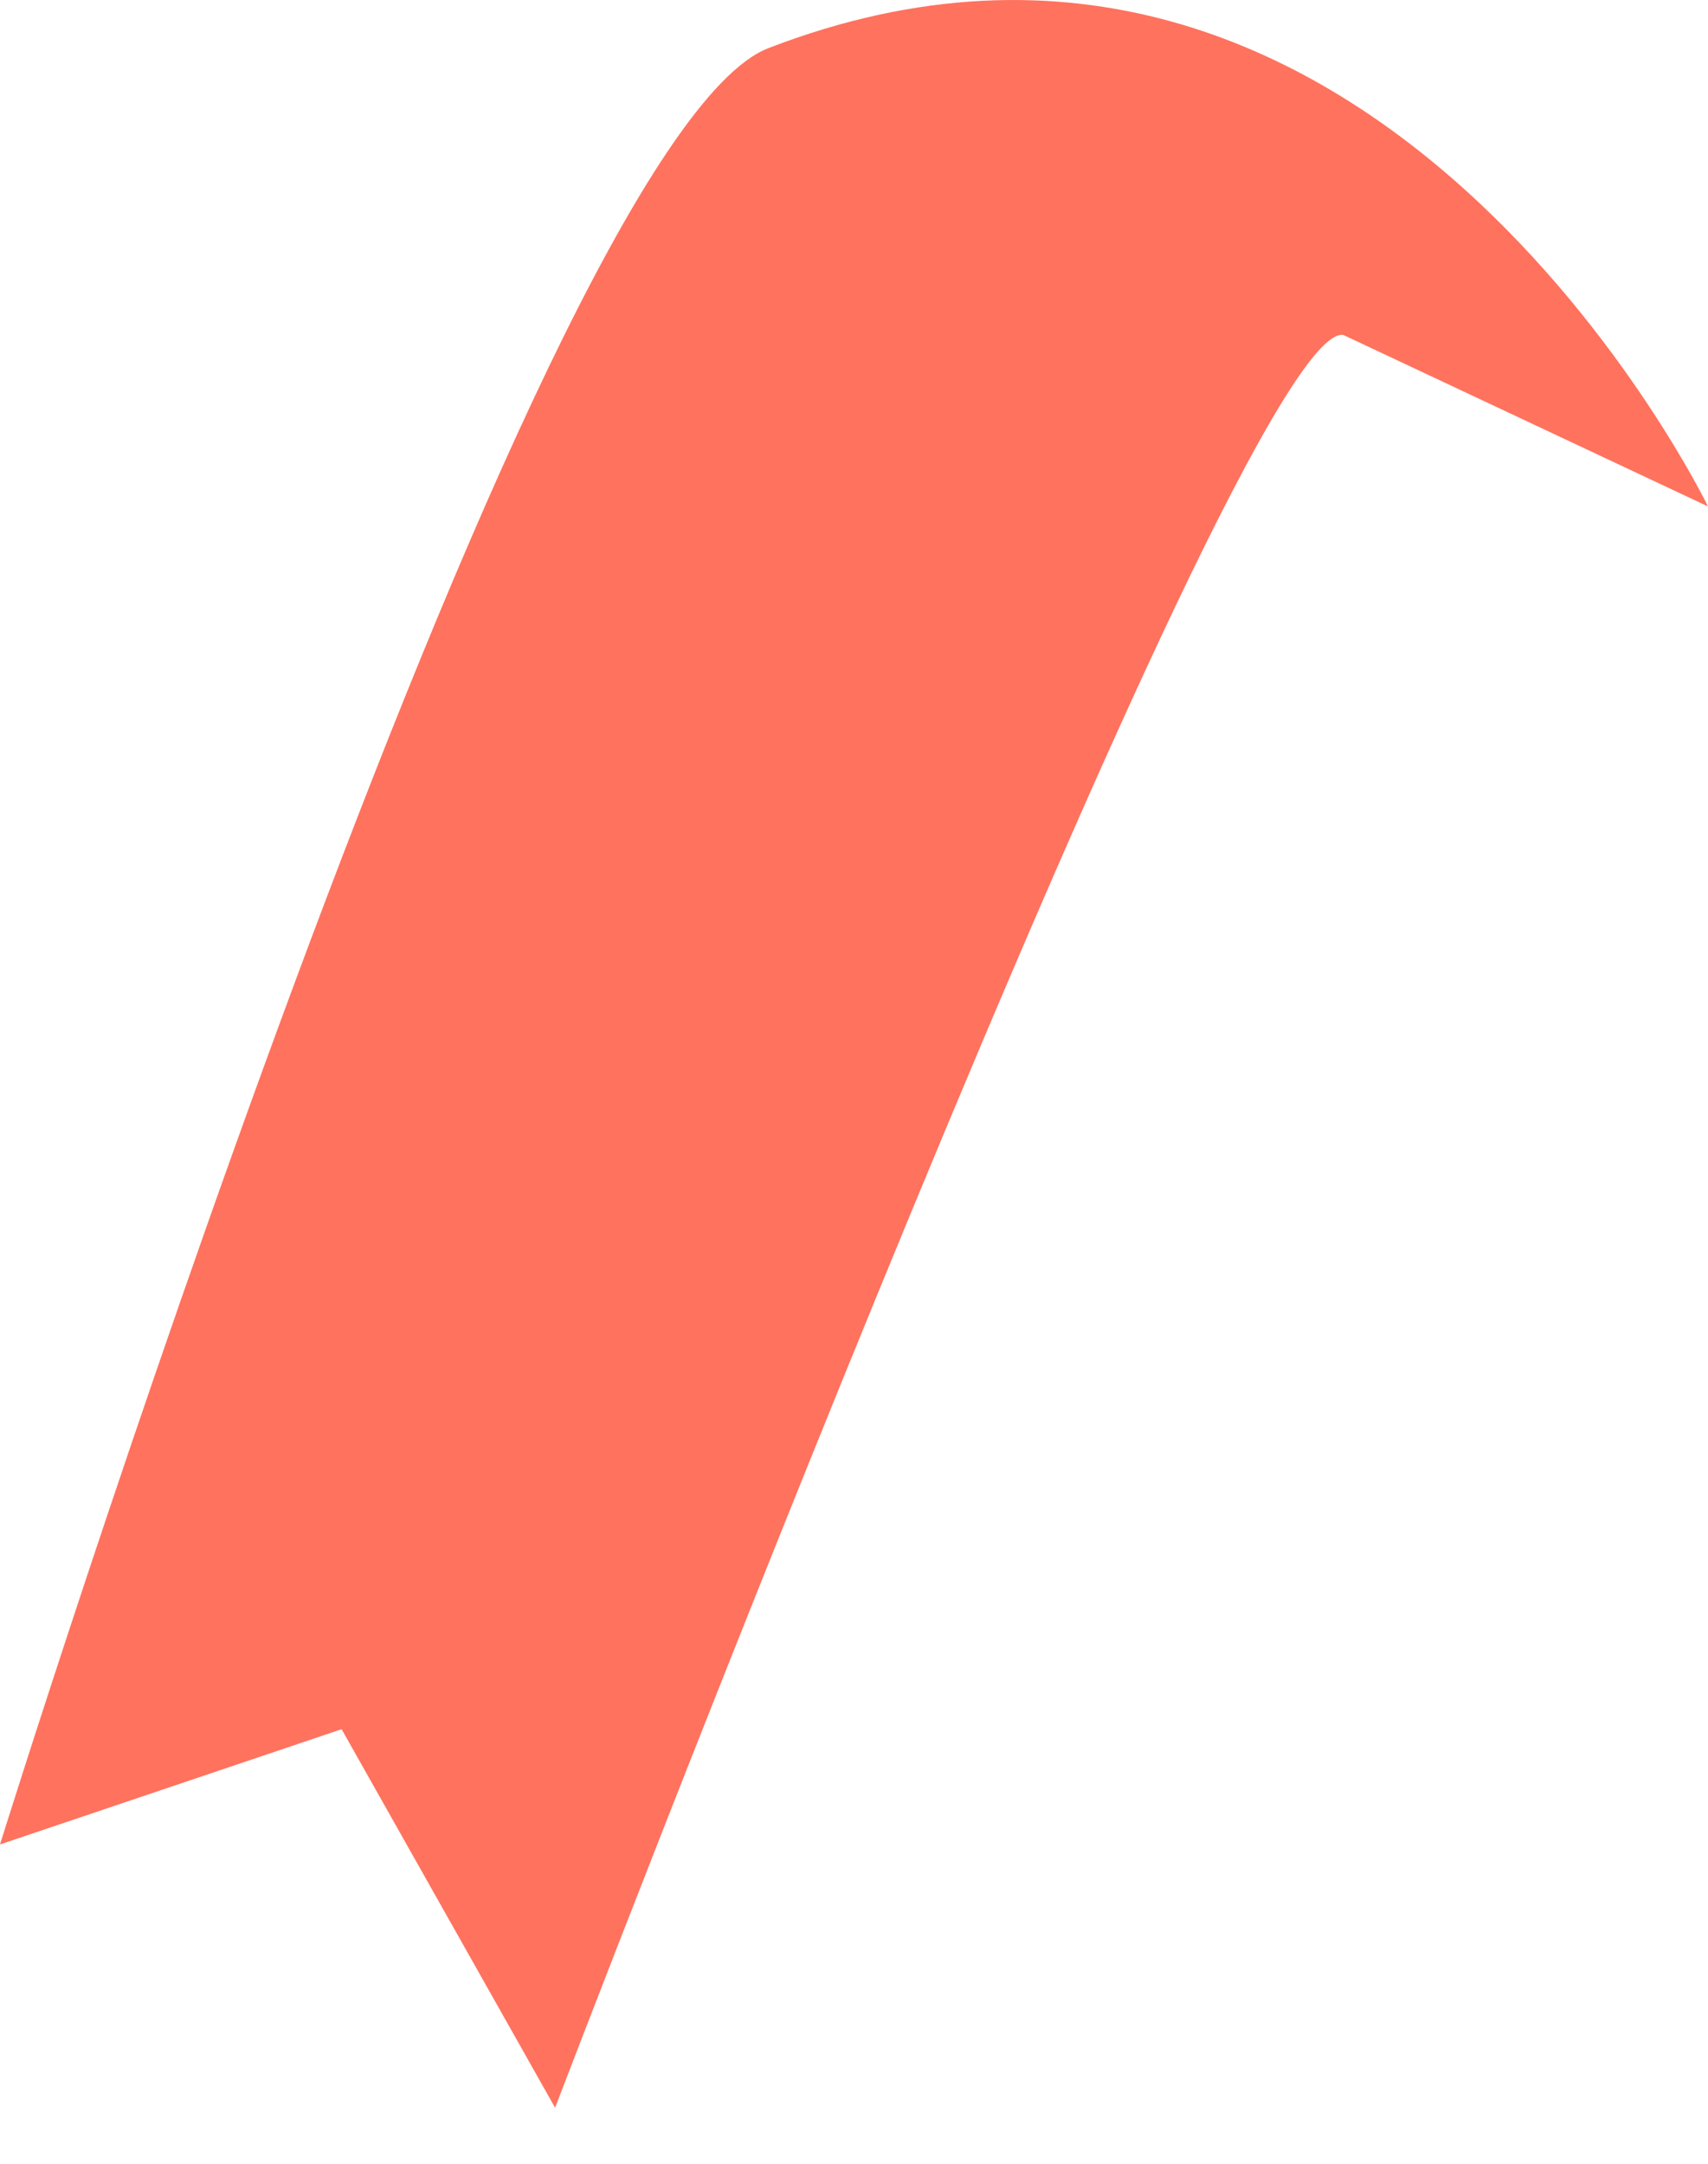 <svg width="15" height="19" viewBox="0 0 15 19" fill="none" xmlns="http://www.w3.org/2000/svg">
<path d="M15 4.447C15 4.447 12.06 -1.626 6.75 0.422C4.673 1.219 0 16.196 0 16.196L3 15.184L4.875 18.508C4.875 18.508 10.875 2.805 11.797 2.941L15 4.447Z" fill="#FF725E"/>
</svg>
